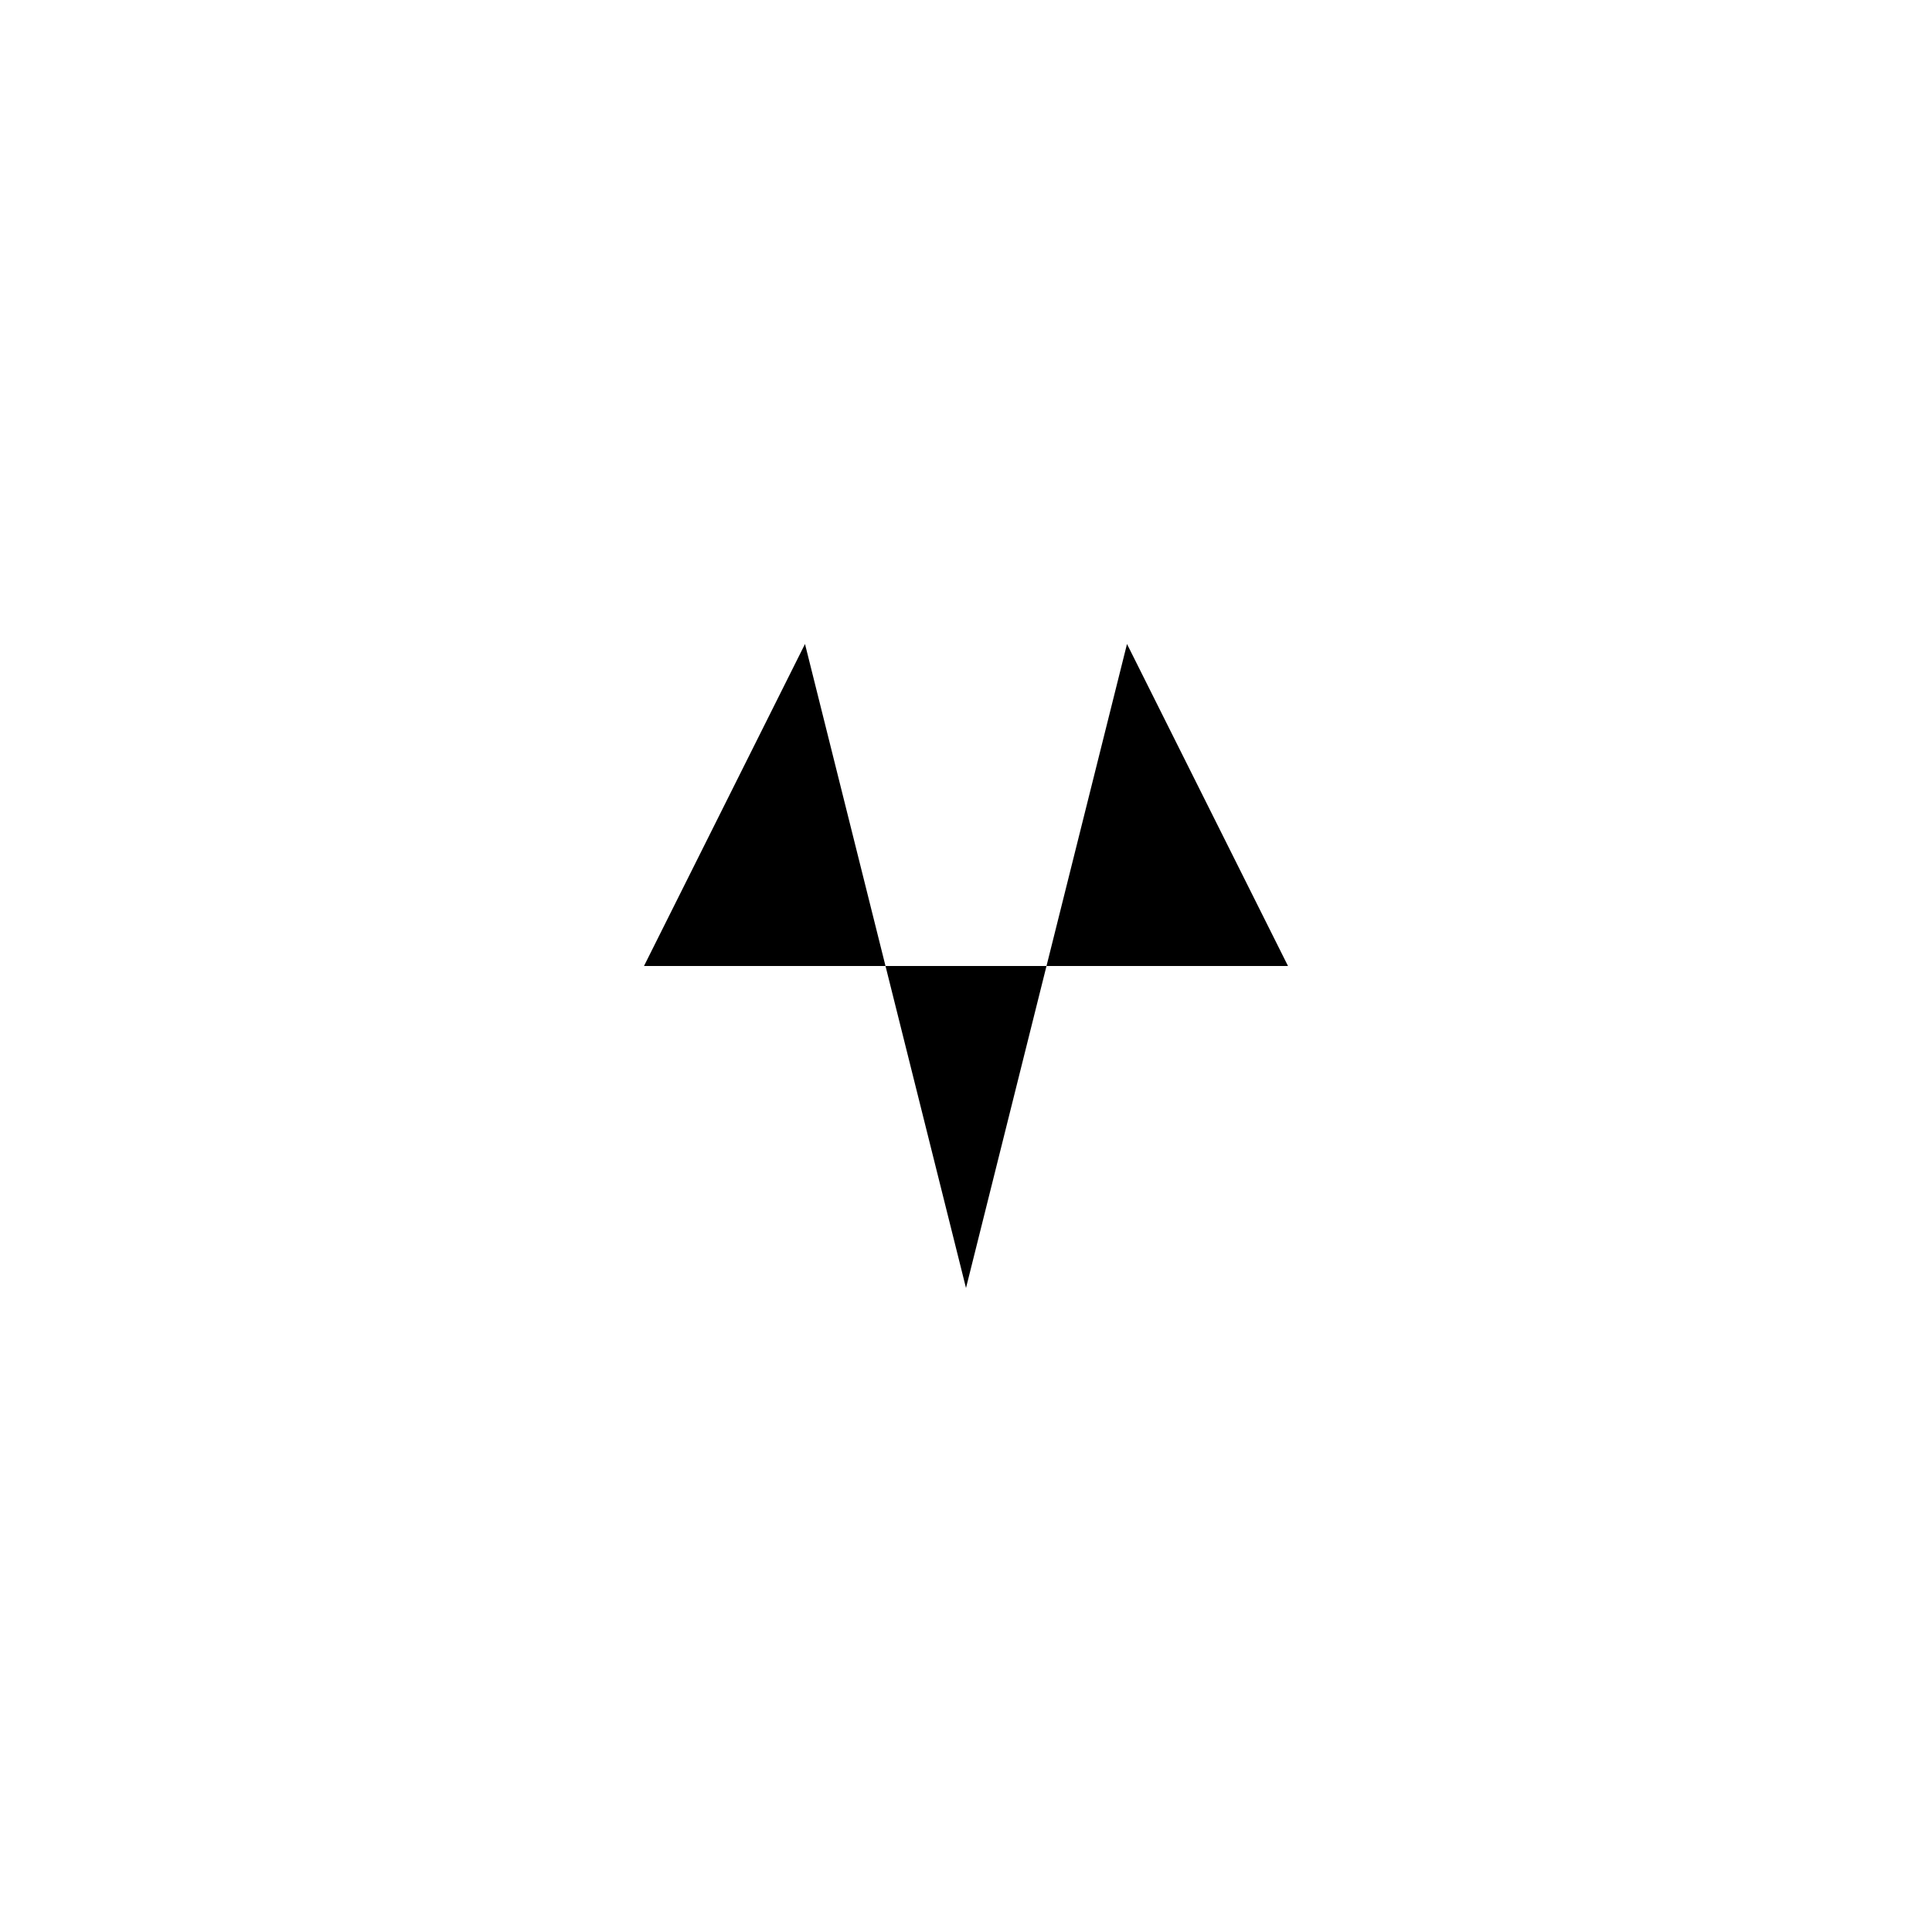  <svg class="icon" viewBox="0 0 24 24" xmlns="http://www.w3.org/2000/svg">
                    <!-- Heart pulse becoming digital wave -->
                    <path d="M 4 12 L 8 12 L 10 8 L 12 16 L 14 8 L 16 12 L 20 12" />
                    <path d="M 12 18 Q 8 20, 8 16 Q 8 14, 10 14 Q 12 14, 12 16 Q 12 14, 14 14 Q 16 14, 16 16 Q 16 20, 12 18" fill="none" opacity="0.5"/>
                </svg>